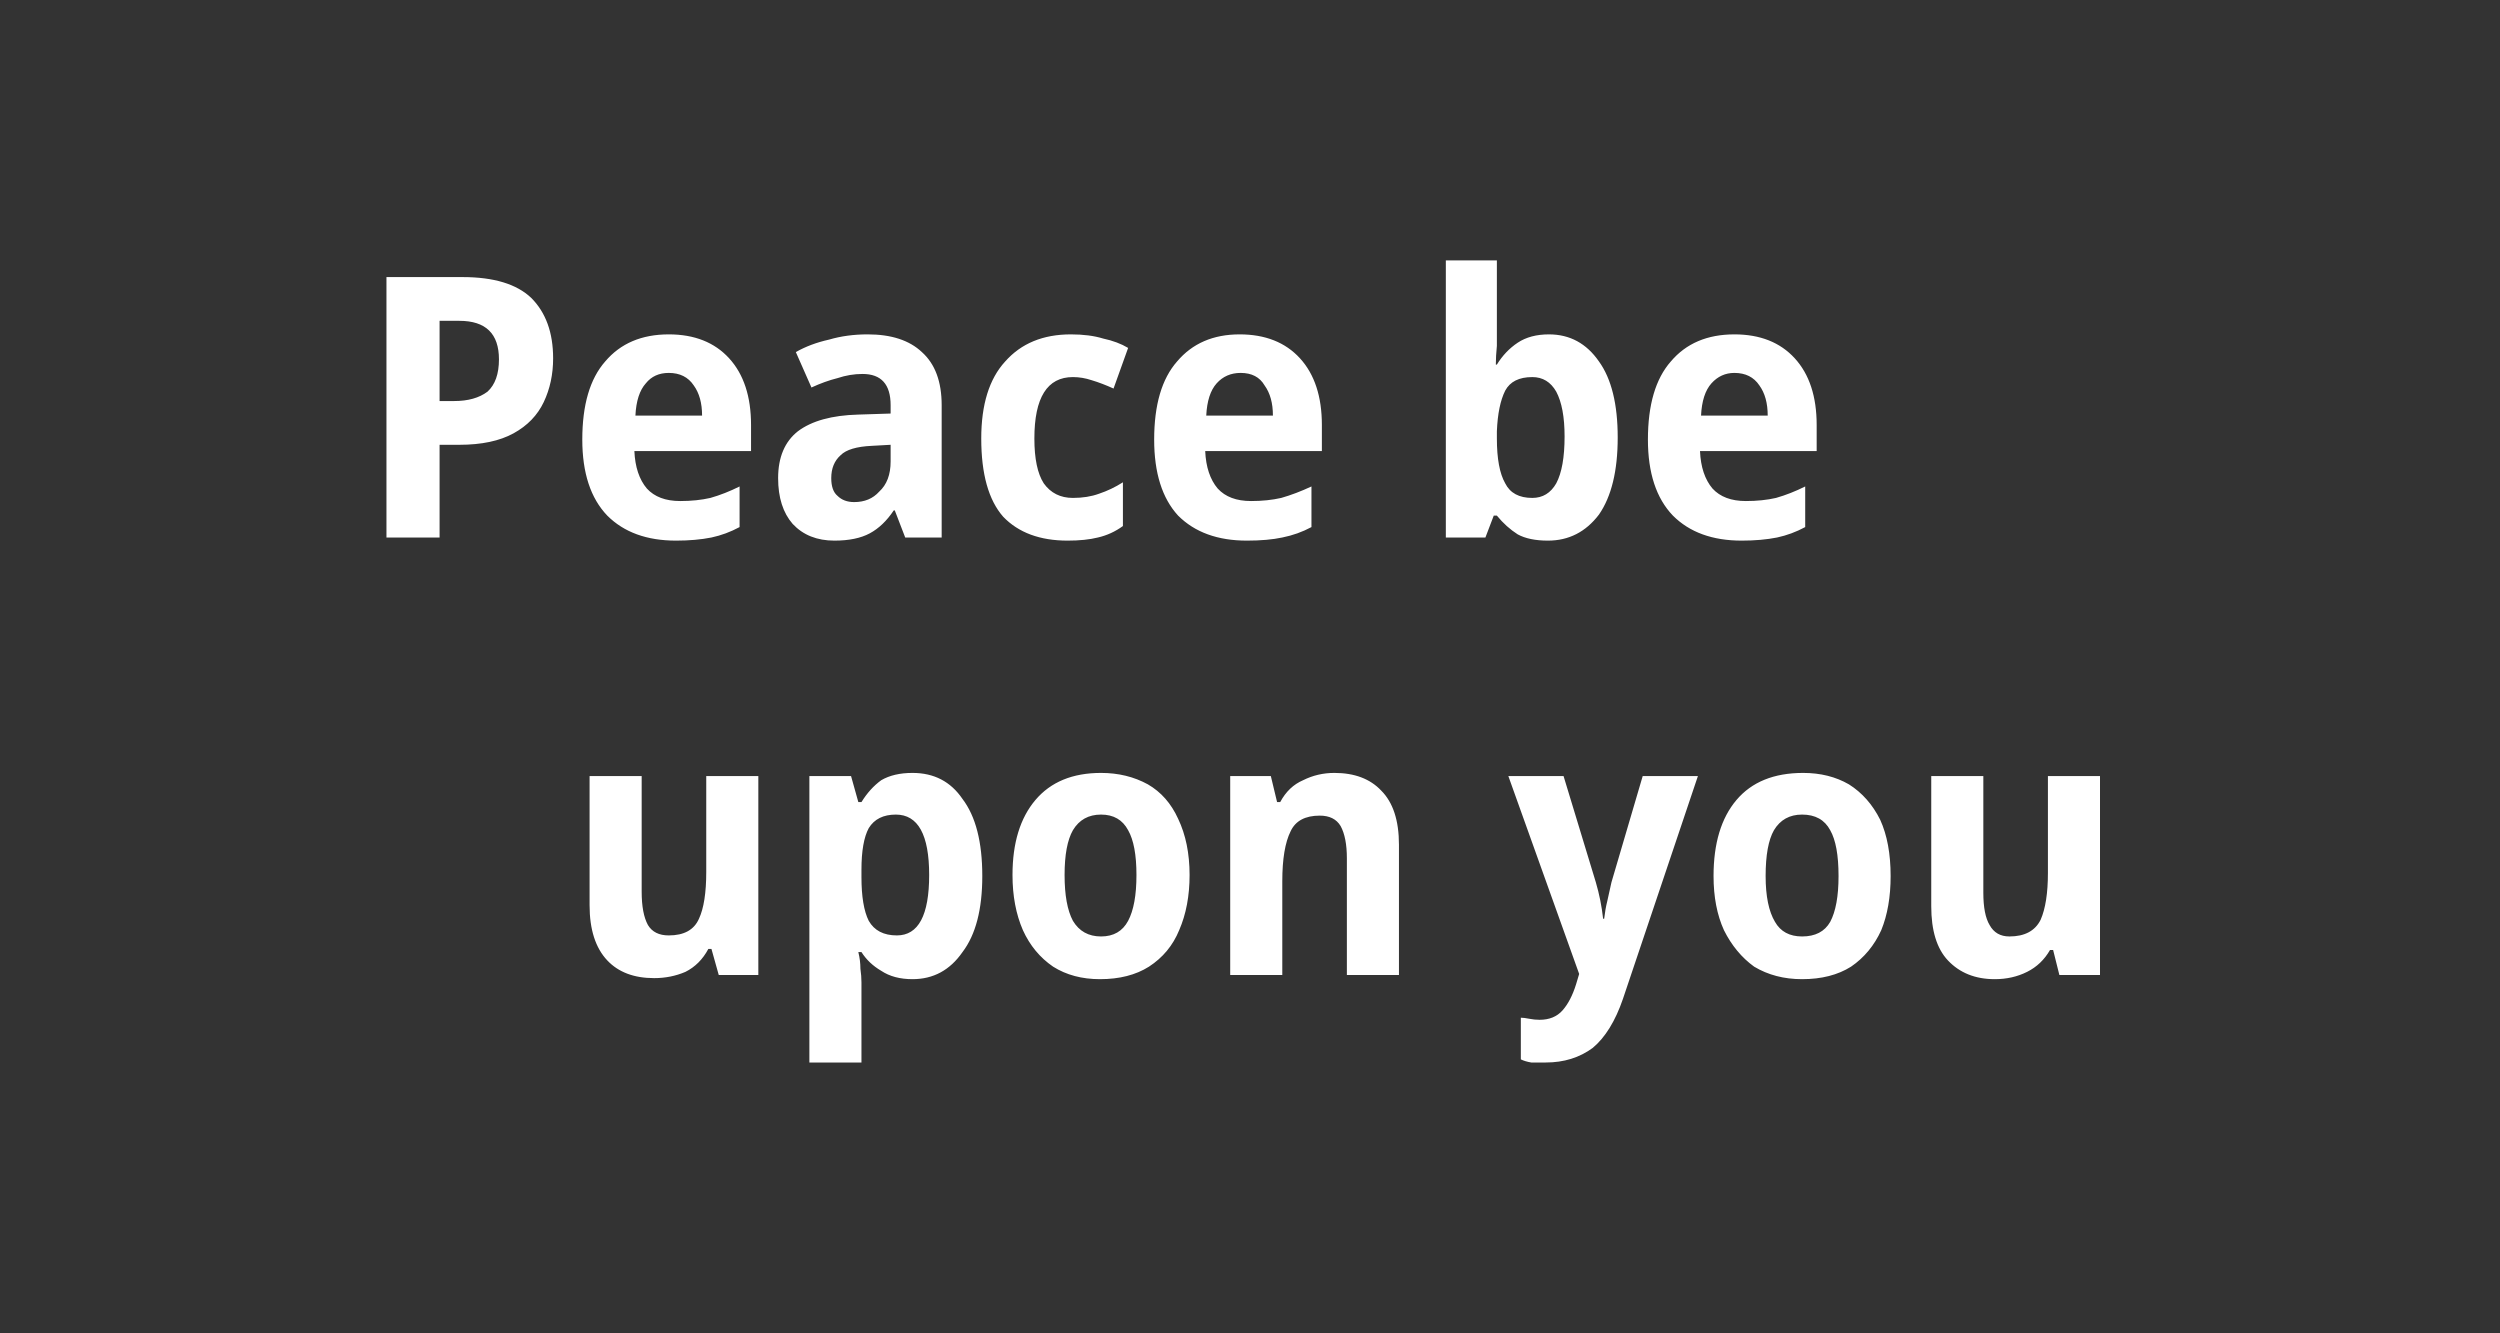 <svg width="240" height="128" viewBox="0 0 240 128" fill="none" xmlns="http://www.w3.org/2000/svg">
<rect x="0" y="0" width="240" height="128" fill="#333333" stroke="none"/>
<g clip-path="url(#clip0_24_17)">
<mask id="mask0_24_17" style="mask-type:luminance" maskUnits="userSpaceOnUse" x="-3" y="-76" width="247" height="279">
<path d="M-3 -76H244V203H-3V-76Z" fill="white"/>
</mask>
<g mask="url(#mask0_24_17)">
<path d="M37.1 26.6H44.4C47.4 26.6 49.6 27.267 51 28.6C52.4 30 53.1 31.933 53.1 34.4C53.1 35.933 52.8 37.333 52.2 38.6C51.6 39.867 50.633 40.867 49.3 41.6C47.967 42.333 46.233 42.7 44.1 42.7H42.2V51.6H37.1V26.6ZM44.1 30.8H42.2V38.5H43.6C44.933 38.5 46 38.2 46.8 37.6C47.533 36.933 47.9 35.9 47.9 34.5C47.9 32.033 46.633 30.8 44.1 30.8ZM64.2 32.1C66.667 32.1 68.6 32.867 70 34.4C71.4 35.933 72.1 38.067 72.1 40.8V43.3H60.9C60.967 44.833 61.367 46.033 62.1 46.9C62.833 47.7 63.9 48.1 65.3 48.1C66.367 48.1 67.333 48 68.2 47.8C69.133 47.533 70.067 47.167 71 46.7V50.6C70.133 51.067 69.233 51.4 68.3 51.6C67.3 51.8 66.167 51.9 64.9 51.9C62.1 51.9 59.9 51.1 58.3 49.5C56.7 47.833 55.9 45.4 55.9 42.2C55.9 38.867 56.633 36.367 58.1 34.7C59.567 32.967 61.6 32.1 64.2 32.1ZM64.2 35.8C63.267 35.8 62.533 36.133 62 36.8C61.4 37.467 61.067 38.5 61 39.9H67.4C67.4 38.7 67.133 37.733 66.6 37C66.067 36.2 65.267 35.8 64.2 35.8ZM83.3 32.1C85.567 32.1 87.3 32.667 88.5 33.8C89.767 34.933 90.4 36.633 90.4 38.9V51.6H86.9L85.9 49H85.8C85.133 50 84.367 50.733 83.5 51.2C82.633 51.667 81.5 51.9 80.1 51.9C78.433 51.9 77.1 51.367 76.1 50.3C75.167 49.233 74.7 47.767 74.7 45.9C74.7 43.9 75.333 42.4 76.6 41.4C77.933 40.4 79.867 39.867 82.4 39.8L85.5 39.7V38.9C85.5 36.9 84.6 35.9 82.8 35.9C82 35.9 81.2 36.033 80.4 36.3C79.6 36.5 78.767 36.8 77.9 37.2L76.4 33.8C77.333 33.267 78.4 32.867 79.6 32.6C80.733 32.267 81.967 32.1 83.3 32.1ZM85.5 44.3V42.7L83.7 42.8C82.233 42.867 81.233 43.167 80.7 43.7C80.1 44.233 79.8 44.967 79.8 45.9C79.8 46.7 80 47.267 80.4 47.6C80.8 48 81.333 48.2 82 48.2C83 48.2 83.8 47.867 84.4 47.2C85.133 46.533 85.5 45.567 85.5 44.3ZM102.5 51.9C99.833 51.9 97.767 51.133 96.3 49.6C94.9 48 94.2 45.5 94.2 42.1C94.2 38.833 94.967 36.367 96.5 34.7C98.033 32.967 100.133 32.1 102.8 32.1C104 32.1 105.033 32.233 105.9 32.5C106.833 32.7 107.633 33 108.3 33.4L106.9 37.3C106.167 36.967 105.467 36.7 104.8 36.5C104.2 36.3 103.6 36.2 103 36.2C100.533 36.2 99.3 38.167 99.3 42.1C99.3 44.033 99.6 45.467 100.2 46.4C100.867 47.333 101.8 47.8 103 47.8C103.933 47.8 104.767 47.667 105.5 47.4C106.3 47.133 107.067 46.767 107.8 46.3V50.5C107.067 51.033 106.267 51.4 105.4 51.6C104.6 51.8 103.633 51.9 102.5 51.9ZM119 32.1C121.467 32.1 123.4 32.867 124.8 34.4C126.2 35.933 126.9 38.067 126.9 40.8V43.3H115.7C115.767 44.833 116.167 46.033 116.9 46.9C117.633 47.7 118.7 48.1 120.1 48.1C121.167 48.1 122.133 48 123 47.8C123.933 47.533 124.9 47.167 125.9 46.7V50.6C125.033 51.067 124.1 51.4 123.1 51.6C122.167 51.8 121.033 51.9 119.7 51.9C116.9 51.9 114.7 51.1 113.1 49.5C111.567 47.833 110.8 45.4 110.8 42.2C110.8 38.867 111.533 36.367 113 34.7C114.467 32.967 116.467 32.1 119 32.1ZM119.1 35.8C118.167 35.8 117.4 36.133 116.8 36.8C116.2 37.467 115.867 38.5 115.8 39.9H122.2C122.2 38.7 121.933 37.733 121.4 37C120.933 36.2 120.167 35.8 119.1 35.8ZM138.8 25H143.7V31.4C143.7 31.933 143.7 32.533 143.7 33.2C143.633 33.867 143.6 34.467 143.6 35H143.7C144.233 34.133 144.9 33.433 145.7 32.9C146.5 32.367 147.5 32.1 148.7 32.1C150.7 32.1 152.3 32.967 153.5 34.7C154.7 36.367 155.3 38.8 155.3 42C155.3 45.2 154.7 47.667 153.5 49.4C152.233 51.067 150.6 51.9 148.6 51.9C147.4 51.9 146.433 51.7 145.7 51.3C144.967 50.833 144.3 50.233 143.7 49.5H143.4L142.6 51.6H138.8V25ZM147.1 36.2C145.833 36.2 144.967 36.633 144.5 37.5C144.033 38.433 143.767 39.733 143.7 41.4V42.1C143.7 44.033 143.967 45.467 144.5 46.4C144.967 47.333 145.833 47.8 147.1 47.8C148.1 47.8 148.867 47.333 149.4 46.4C149.933 45.4 150.2 43.9 150.2 41.9C150.2 40.033 149.933 38.6 149.4 37.6C148.867 36.667 148.1 36.2 147.1 36.2ZM166.5 32.1C168.967 32.1 170.9 32.867 172.3 34.4C173.7 35.933 174.4 38.067 174.4 40.8V43.3H163.2C163.267 44.833 163.667 46.033 164.4 46.9C165.133 47.7 166.2 48.1 167.6 48.1C168.667 48.1 169.633 48 170.5 47.8C171.433 47.533 172.367 47.167 173.3 46.7V50.6C172.433 51.067 171.533 51.4 170.6 51.6C169.6 51.8 168.467 51.9 167.2 51.9C164.4 51.9 162.2 51.1 160.6 49.5C159 47.833 158.2 45.4 158.2 42.2C158.2 38.867 158.933 36.367 160.4 34.7C161.867 32.967 163.9 32.1 166.5 32.1ZM166.5 35.8C165.633 35.8 164.9 36.133 164.3 36.8C163.7 37.467 163.367 38.5 163.3 39.9H169.7C169.7 38.7 169.433 37.733 168.9 37C168.367 36.2 167.567 35.8 166.5 35.8ZM67.8 74.5H72.8V93.6H69L68.3 91.1H68C67.467 92.1 66.733 92.833 65.8 93.3C64.867 93.7 63.867 93.9 62.8 93.9C60.867 93.9 59.367 93.333 58.3 92.2C57.167 91 56.6 89.233 56.6 86.9V74.5H61.6V85.6C61.6 87 61.8 88.067 62.2 88.8C62.6 89.467 63.267 89.8 64.2 89.8C65.667 89.8 66.633 89.267 67.1 88.2C67.567 87.2 67.8 85.7 67.8 83.7V74.5ZM87.6 74.2C89.667 74.2 91.267 75.033 92.4 76.7C93.667 78.367 94.3 80.833 94.3 84.1C94.3 87.3 93.667 89.733 92.4 91.4C91.2 93.133 89.6 94 87.6 94C86.4 94 85.4 93.733 84.6 93.2C83.8 92.733 83.167 92.133 82.7 91.4H82.4C82.533 91.933 82.6 92.467 82.6 93C82.667 93.467 82.7 93.9 82.7 94.3V102H77.7V74.5H81.7L82.4 77H82.7C83.233 76.133 83.867 75.433 84.6 74.9C85.4 74.433 86.4 74.2 87.6 74.2ZM86 78.2C84.8 78.2 83.933 78.633 83.4 79.5C82.933 80.367 82.7 81.7 82.7 83.5V84.2C82.7 86.067 82.933 87.467 83.4 88.4C83.933 89.333 84.833 89.8 86.1 89.8C88.167 89.8 89.2 87.867 89.2 84C89.2 80.133 88.133 78.2 86 78.2ZM114.2 84C114.2 86 113.867 87.767 113.2 89.3C112.6 90.767 111.633 91.933 110.3 92.8C109.033 93.6 107.467 94 105.6 94C103.867 94 102.367 93.6 101.1 92.8C99.833 91.933 98.867 90.767 98.2 89.3C97.533 87.767 97.2 86 97.2 84C97.2 80.933 97.933 78.533 99.4 76.8C100.867 75.067 102.967 74.2 105.7 74.2C107.367 74.2 108.867 74.567 110.2 75.3C111.467 76.033 112.433 77.133 113.1 78.6C113.833 80.133 114.2 81.933 114.2 84ZM102.2 84C102.2 85.933 102.467 87.4 103 88.4C103.6 89.4 104.5 89.9 105.7 89.9C106.9 89.9 107.767 89.4 108.3 88.4C108.833 87.4 109.1 85.933 109.1 84C109.1 82.067 108.833 80.633 108.3 79.7C107.767 78.7 106.9 78.2 105.7 78.2C104.5 78.2 103.6 78.7 103 79.7C102.467 80.633 102.2 82.067 102.2 84ZM128.1 74.2C130.033 74.2 131.533 74.767 132.6 75.9C133.733 77.033 134.3 78.767 134.3 81.1V93.6H129.3V82.4C129.3 81.067 129.1 80.033 128.7 79.3C128.3 78.633 127.633 78.3 126.7 78.3C125.3 78.3 124.367 78.8 123.9 79.8C123.367 80.867 123.1 82.467 123.1 84.6V93.6H118.1V74.5H122L122.6 77H122.9C123.433 76 124.167 75.3 125.1 74.9C126.033 74.433 127.033 74.2 128.1 74.2ZM151.6 93.5L144.8 74.5H150.1L153.2 84.7C153.533 85.833 153.767 87 153.9 88.2H154C154.067 87.6 154.167 87.033 154.3 86.5C154.433 85.9 154.567 85.3 154.7 84.7L157.7 74.5H163L155.8 95.9C155.067 98.033 154.1 99.6 152.9 100.6C151.633 101.533 150.133 102 148.4 102C147.933 102 147.467 102 147 102C146.6 101.933 146.267 101.833 146 101.7V97.7C146.2 97.7 146.467 97.733 146.8 97.8C147.133 97.867 147.467 97.9 147.8 97.9C148.733 97.9 149.467 97.6 150 97C150.533 96.4 150.967 95.567 151.3 94.5L151.6 93.5ZM181.5 84.1C181.5 86.1 181.2 87.833 180.6 89.3C179.933 90.767 178.967 91.933 177.7 92.8C176.433 93.6 174.867 94 173 94C171.267 94 169.733 93.6 168.4 92.8C167.2 91.933 166.233 90.767 165.5 89.3C164.833 87.833 164.5 86.1 164.5 84.1C164.5 80.967 165.233 78.533 166.7 76.8C168.167 75.067 170.3 74.2 173.1 74.2C174.767 74.2 176.233 74.567 177.5 75.3C178.767 76.1 179.767 77.233 180.5 78.7C181.167 80.167 181.5 81.967 181.5 84.1ZM169.5 84.1C169.5 86.033 169.8 87.5 170.4 88.5C170.933 89.433 171.8 89.9 173 89.9C174.267 89.9 175.167 89.433 175.7 88.5C176.233 87.5 176.5 86.033 176.5 84.1C176.5 82.1 176.233 80.633 175.7 79.7C175.167 78.7 174.267 78.2 173 78.2C171.8 78.2 170.9 78.7 170.3 79.7C169.767 80.633 169.5 82.1 169.5 84.1ZM196.6 74.5H201.6V93.6H197.7L197.1 91.2H196.8C196.267 92.133 195.533 92.833 194.6 93.3C193.667 93.767 192.633 94 191.5 94C189.633 94 188.133 93.4 187 92.2C185.933 91.067 185.4 89.333 185.4 87V74.5H190.4V85.7C190.4 87.1 190.6 88.133 191 88.8C191.4 89.533 192.033 89.9 192.9 89.9C194.367 89.9 195.367 89.367 195.9 88.3C196.367 87.233 196.6 85.733 196.6 83.8V74.5Z" fill="white"/>
</g>
</g>
<defs>
<clipPath id="clip0_24_17">
<rect width="240" height="128" fill="white"/>
</clipPath>
</defs>
</svg>
